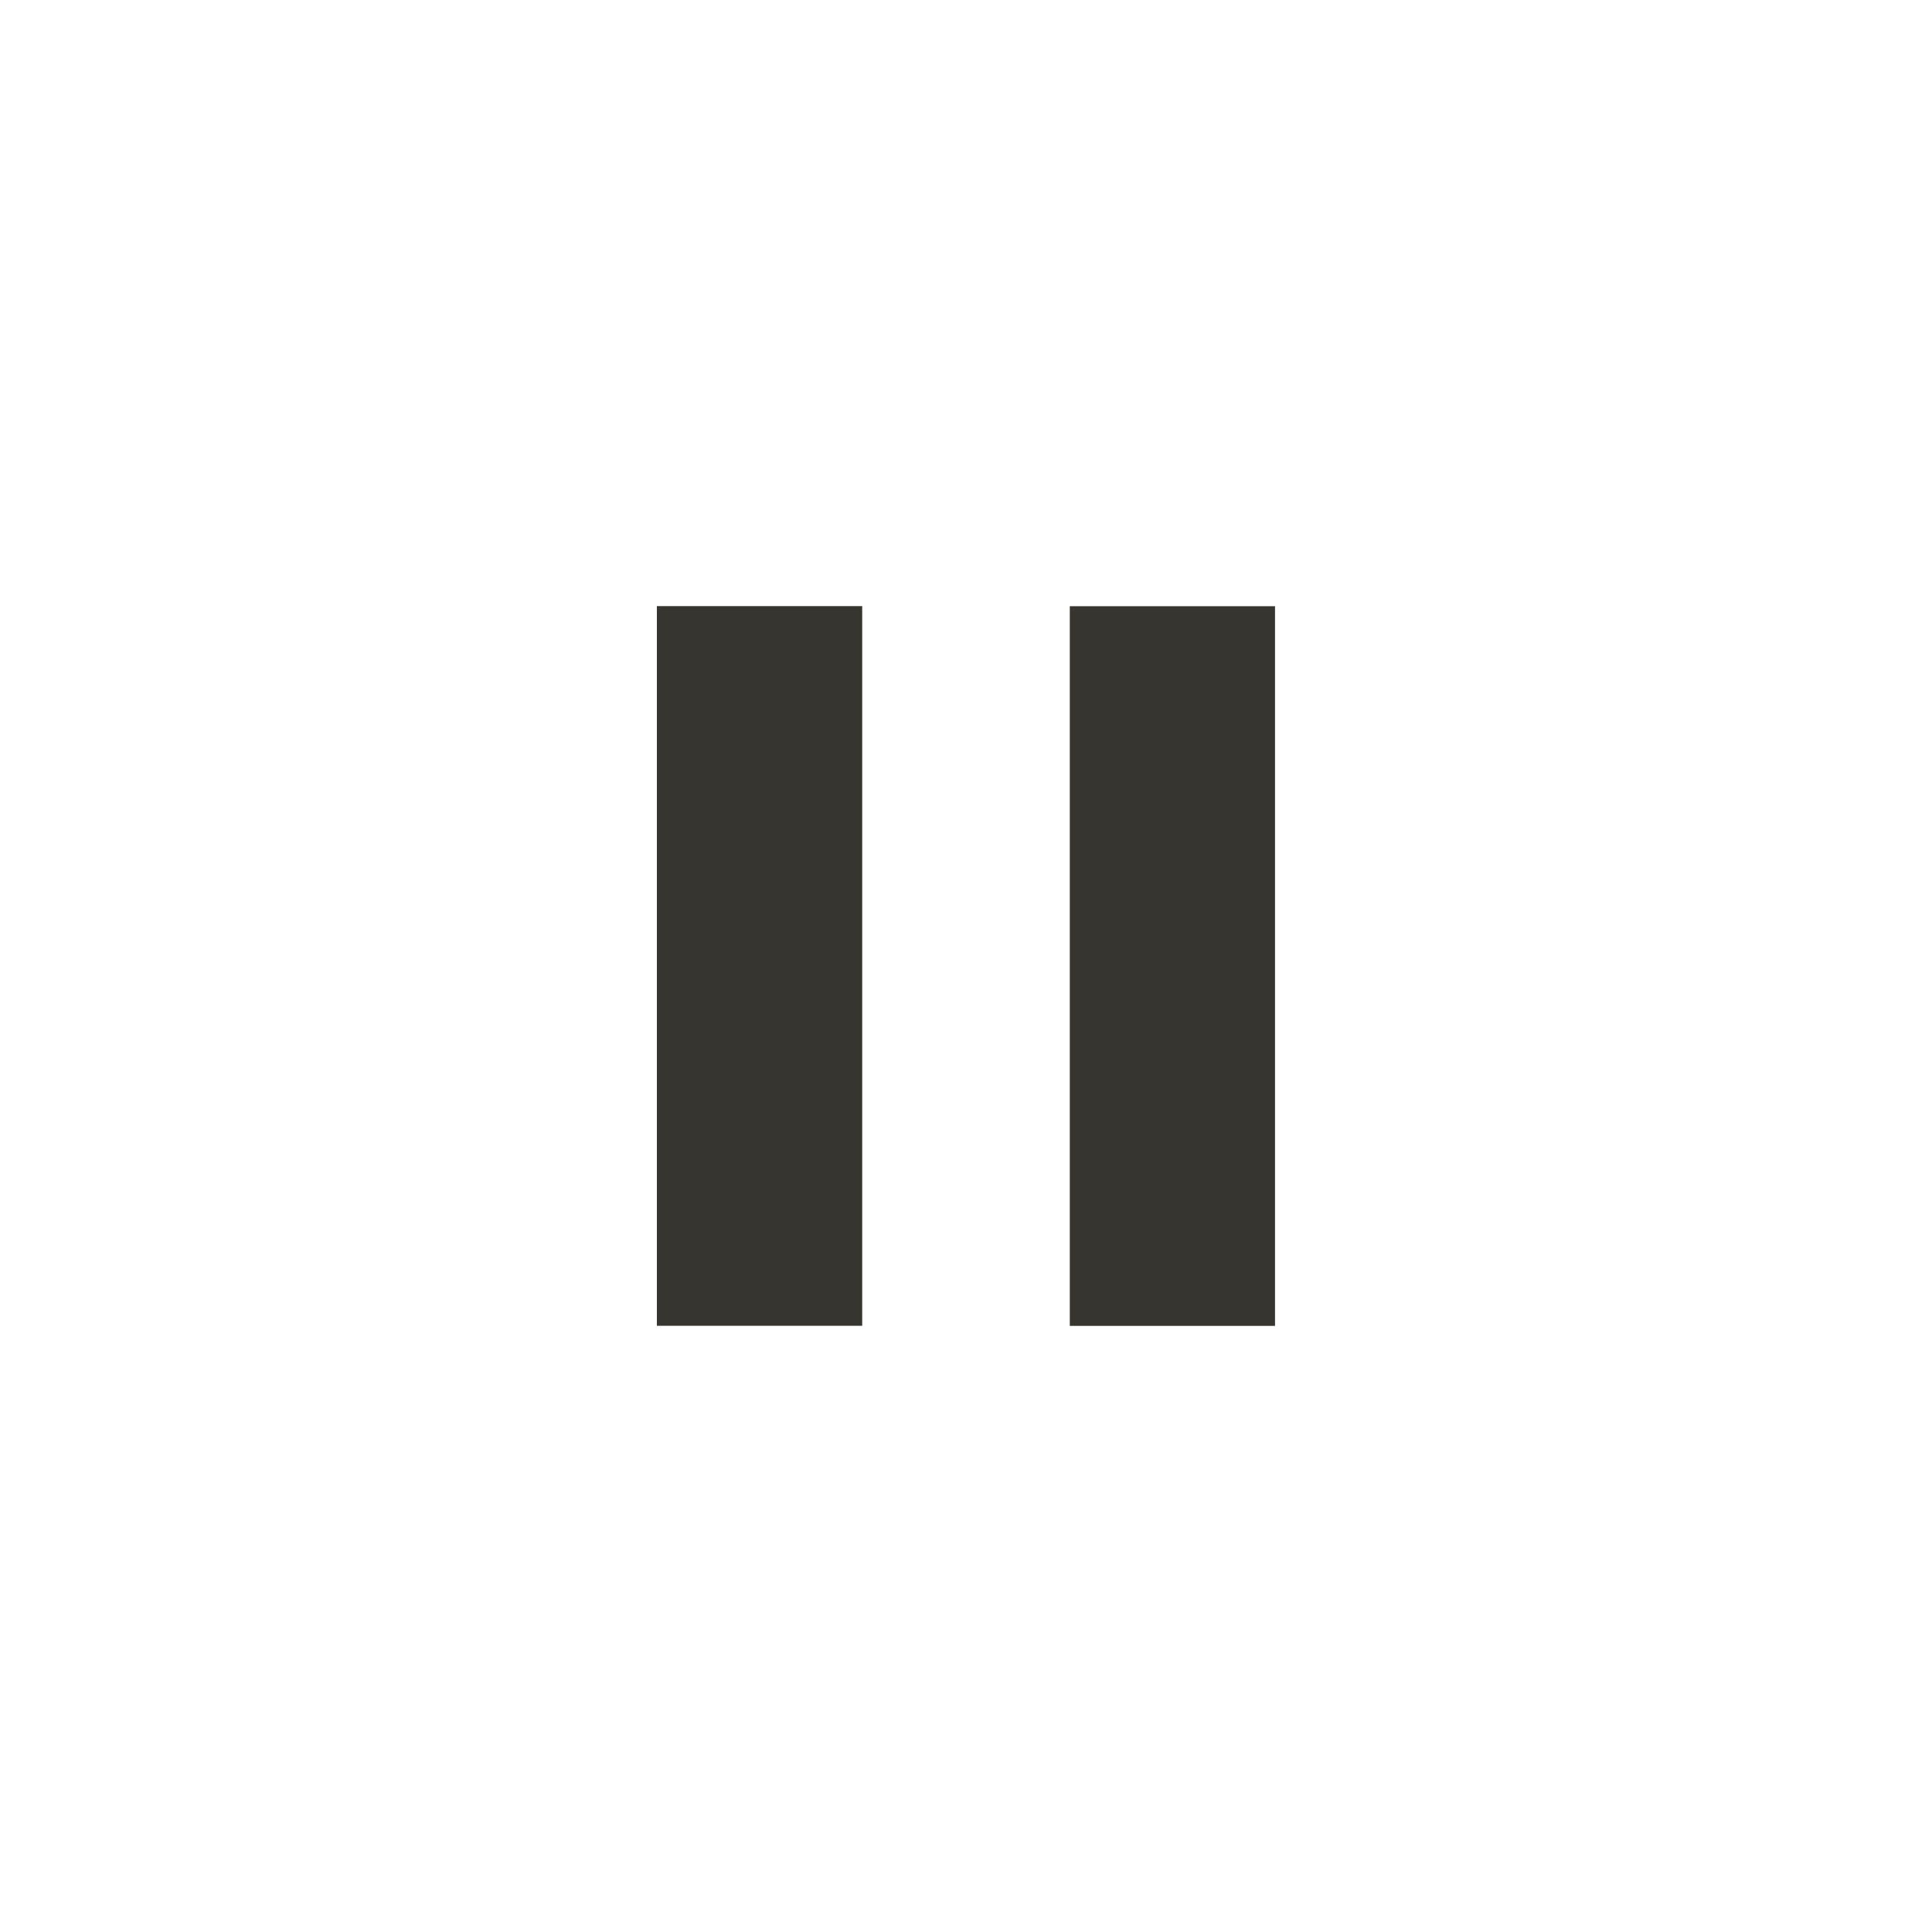 <!-- Generated by IcoMoon.io -->
<svg version="1.1" xmlns="http://www.w3.org/2000/svg" width="40" height="40" viewBox="0 0 40 40">
<title>mt-pause</title>
<path fill="#37352f" d="M22.149 12.551h4.249v14.9h-4.249v-14.9zM13.6 27.449v-14.9h4.251v14.9h-4.251z"></path>
</svg>
